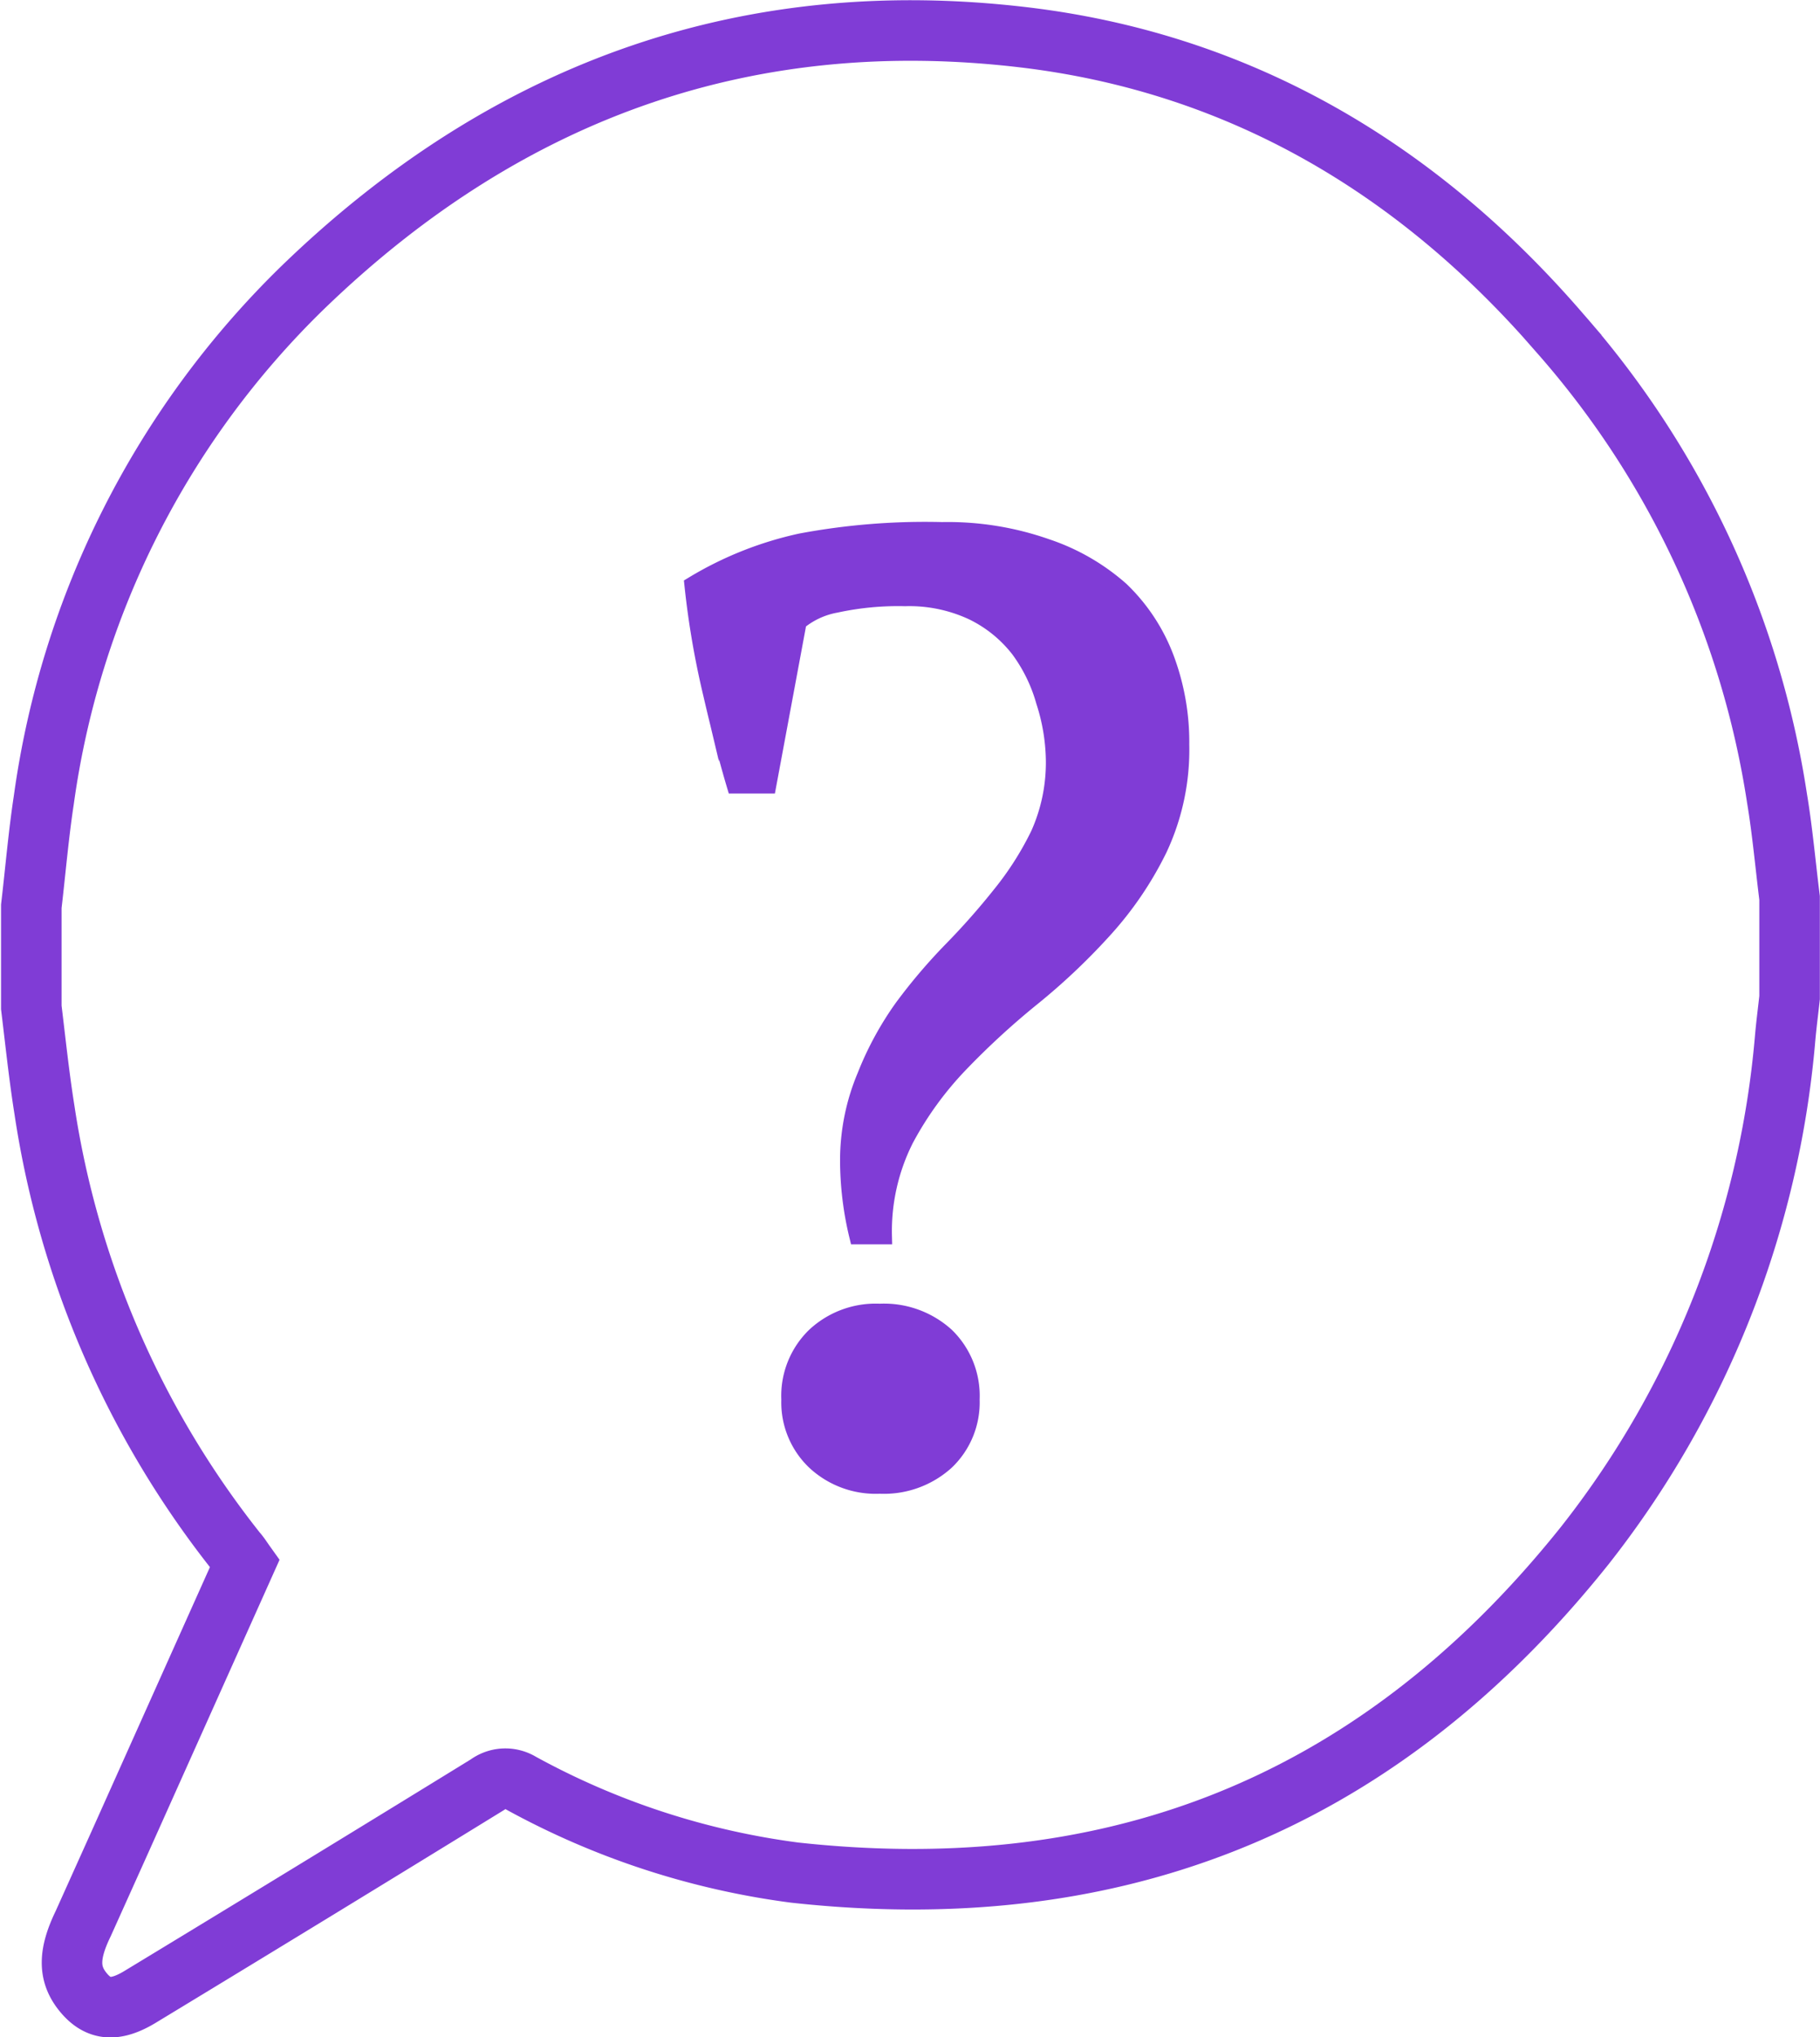 <svg id="Layer_1" data-name="Layer 1" xmlns="http://www.w3.org/2000/svg" viewBox="0 0 61.03 68.29"><defs><style>.cls-1{fill:none;stroke-width:2.03px;}.cls-1,.cls-2{stroke:#803cd6;stroke-miterlimit:10;}.cls-2{fill:#803cd6;stroke-width:0.54px;}</style></defs><title>help_icon</title><path class="cls-1" d="M76,46.33v3.34c-.05.46-.11.91-.15,1.37a31.84,31.84,0,0,1-6.72,17C61.85,77.15,52.8,80.11,42.64,79a26.08,26.08,0,0,1-9.18-3,1,1,0,0,0-1.12.05q-5.82,3.58-11.66,7.12c-.83.5-1.4.45-1.9-.16s-.5-1.27,0-2.3L20,78l4.2-9.37c-.1-.14-.18-.27-.28-.38a31.33,31.33,0,0,1-6.44-14.82c-.18-1.13-.3-2.28-.44-3.43V46.61c.14-1.19.24-2.39.42-3.57a29.61,29.61,0,0,1,8.66-17.15c7.07-6.85,15.22-9.47,24.19-8.41,6.93.82,13,4.13,18,9.93A30.56,30.56,0,0,1,75.58,43C75.76,44.08,75.86,45.21,76,46.33Z" transform="translate(-15.99 -16.23)"/><path class="cls-2" d="M41.75,42.56H40.63q-.36-1.2-.8-3.1a28.56,28.56,0,0,1-.62-3.63,11.85,11.85,0,0,1,3.63-1.45A22.64,22.64,0,0,1,47.58,34a10,10,0,0,1,3.5.56A7.21,7.21,0,0,1,53.58,36a6.2,6.2,0,0,1,1.51,2.29,8,8,0,0,1,.51,2.9,7.83,7.83,0,0,1-.74,3.5A11.63,11.63,0,0,1,53,47.42a21.42,21.42,0,0,1-2.38,2.25,26.29,26.29,0,0,0-2.41,2.21,11.35,11.35,0,0,0-1.85,2.54,6.83,6.83,0,0,0-.73,3.25h-.89a10.79,10.79,0,0,1-.31-2.54A7.28,7.28,0,0,1,45,52.3,10.69,10.69,0,0,1,46.25,50a18.65,18.65,0,0,1,1.65-1.94,23.94,23.94,0,0,0,1.65-1.87,10.45,10.45,0,0,0,1.27-2,5.87,5.87,0,0,0,.51-2.52A6.68,6.68,0,0,0,51,39.74,5.37,5.37,0,0,0,50.15,38a4.38,4.38,0,0,0-1.54-1.25,5,5,0,0,0-2.27-.47,9.84,9.84,0,0,0-2.32.22,2.71,2.71,0,0,0-1.25.58Zm.71,20.58A2.81,2.81,0,0,1,43.31,61a3,3,0,0,1,2.18-.8,3.11,3.11,0,0,1,2.23.8,2.81,2.81,0,0,1,.85,2.14,2.75,2.75,0,0,1-.85,2.09,3.11,3.11,0,0,1-2.23.8,3,3,0,0,1-2.18-.8A2.75,2.75,0,0,1,42.46,63.15Z" transform="translate(-15.99 -16.23)"/></svg>